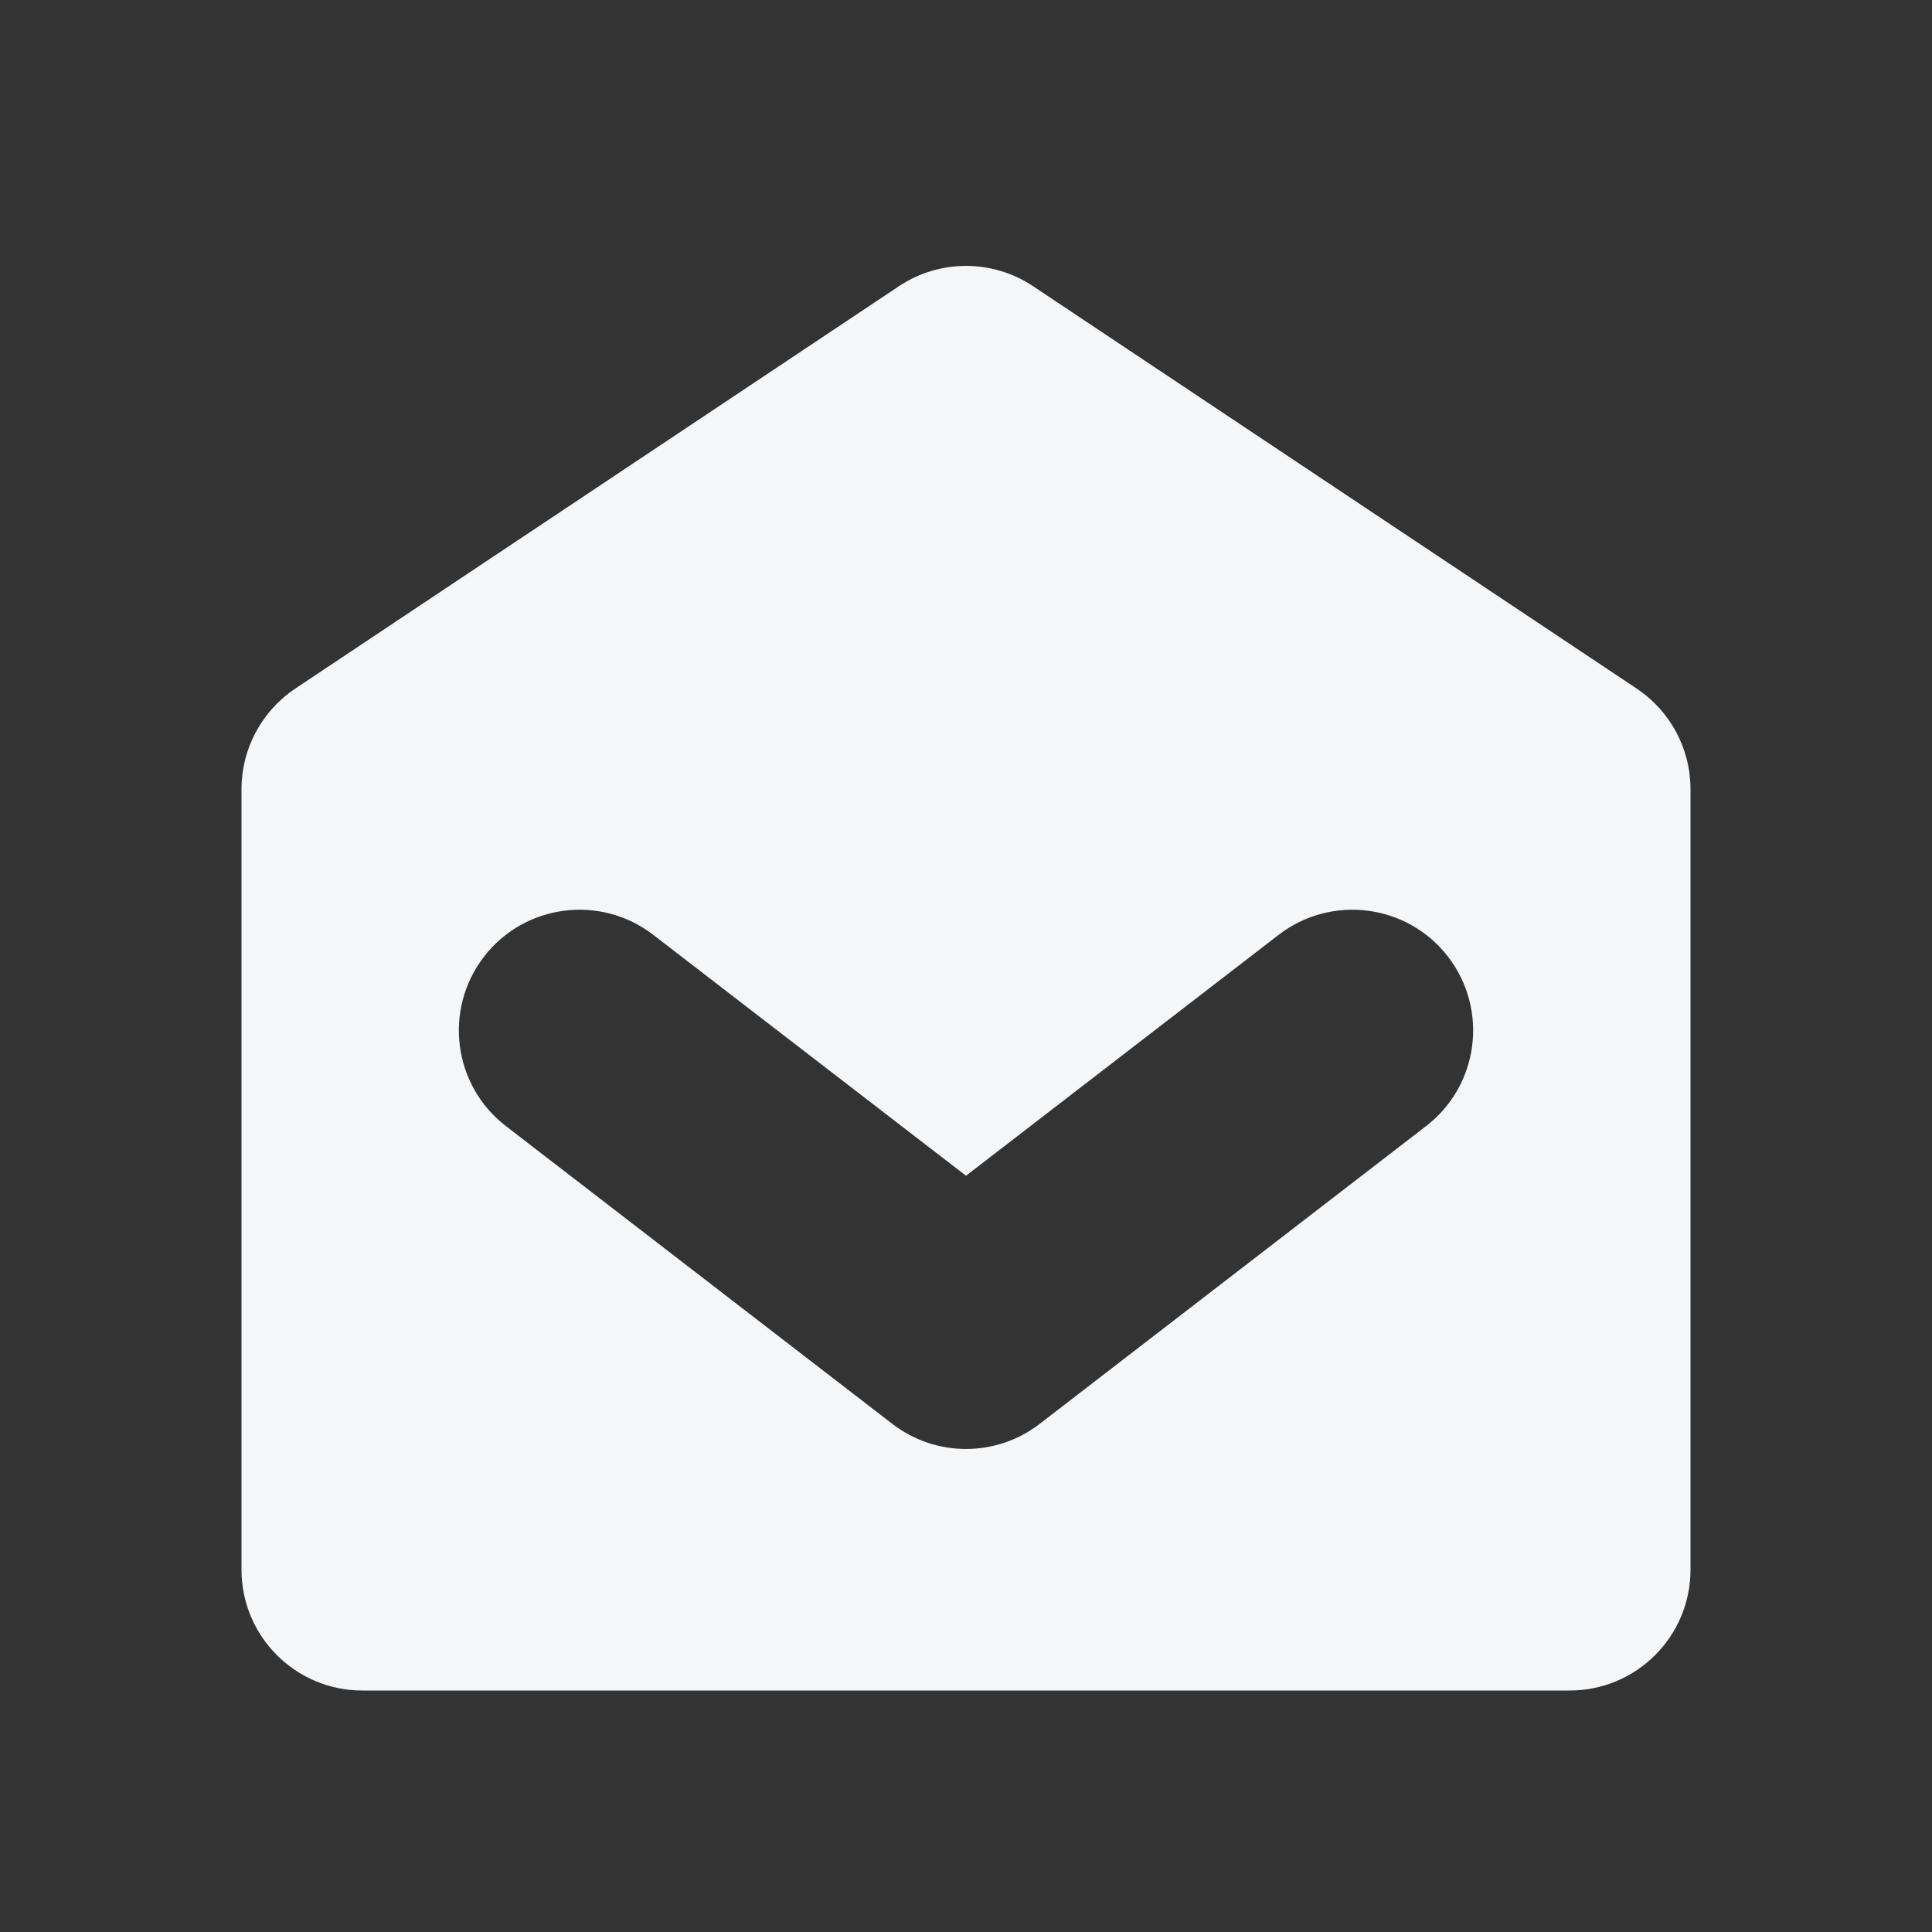 <svg width="16" height="16" viewBox="0 0 16 16" fill="none" xmlns="http://www.w3.org/2000/svg">
<rect x="0" y="0" width="16" height="16" fill="#333333" stroke="none"/>
<path fill-rule="evenodd" clip-rule="evenodd" d="M2 6.535C2 6.201 2.167 5.889 2.445 5.703L7.445 2.37C7.781 2.146 8.219 2.146 8.555 2.37L13.555 5.703C13.833 5.889 14 6.201 14 6.535V13C14 13.552 13.552 14 13 14H3C2.448 14 2 13.552 2 13V6.535ZM7.39 11.792C7.749 12.069 8.251 12.069 8.61 11.792L11.81 9.326C12.248 8.989 12.329 8.361 11.992 7.923C11.655 7.486 11.027 7.405 10.589 7.742L8 9.737L5.41 7.742C4.973 7.405 4.345 7.486 4.008 7.923C3.671 8.361 3.752 8.989 4.19 9.326L7.39 11.792Z" fill="#F4F6F8"/>
</svg>
